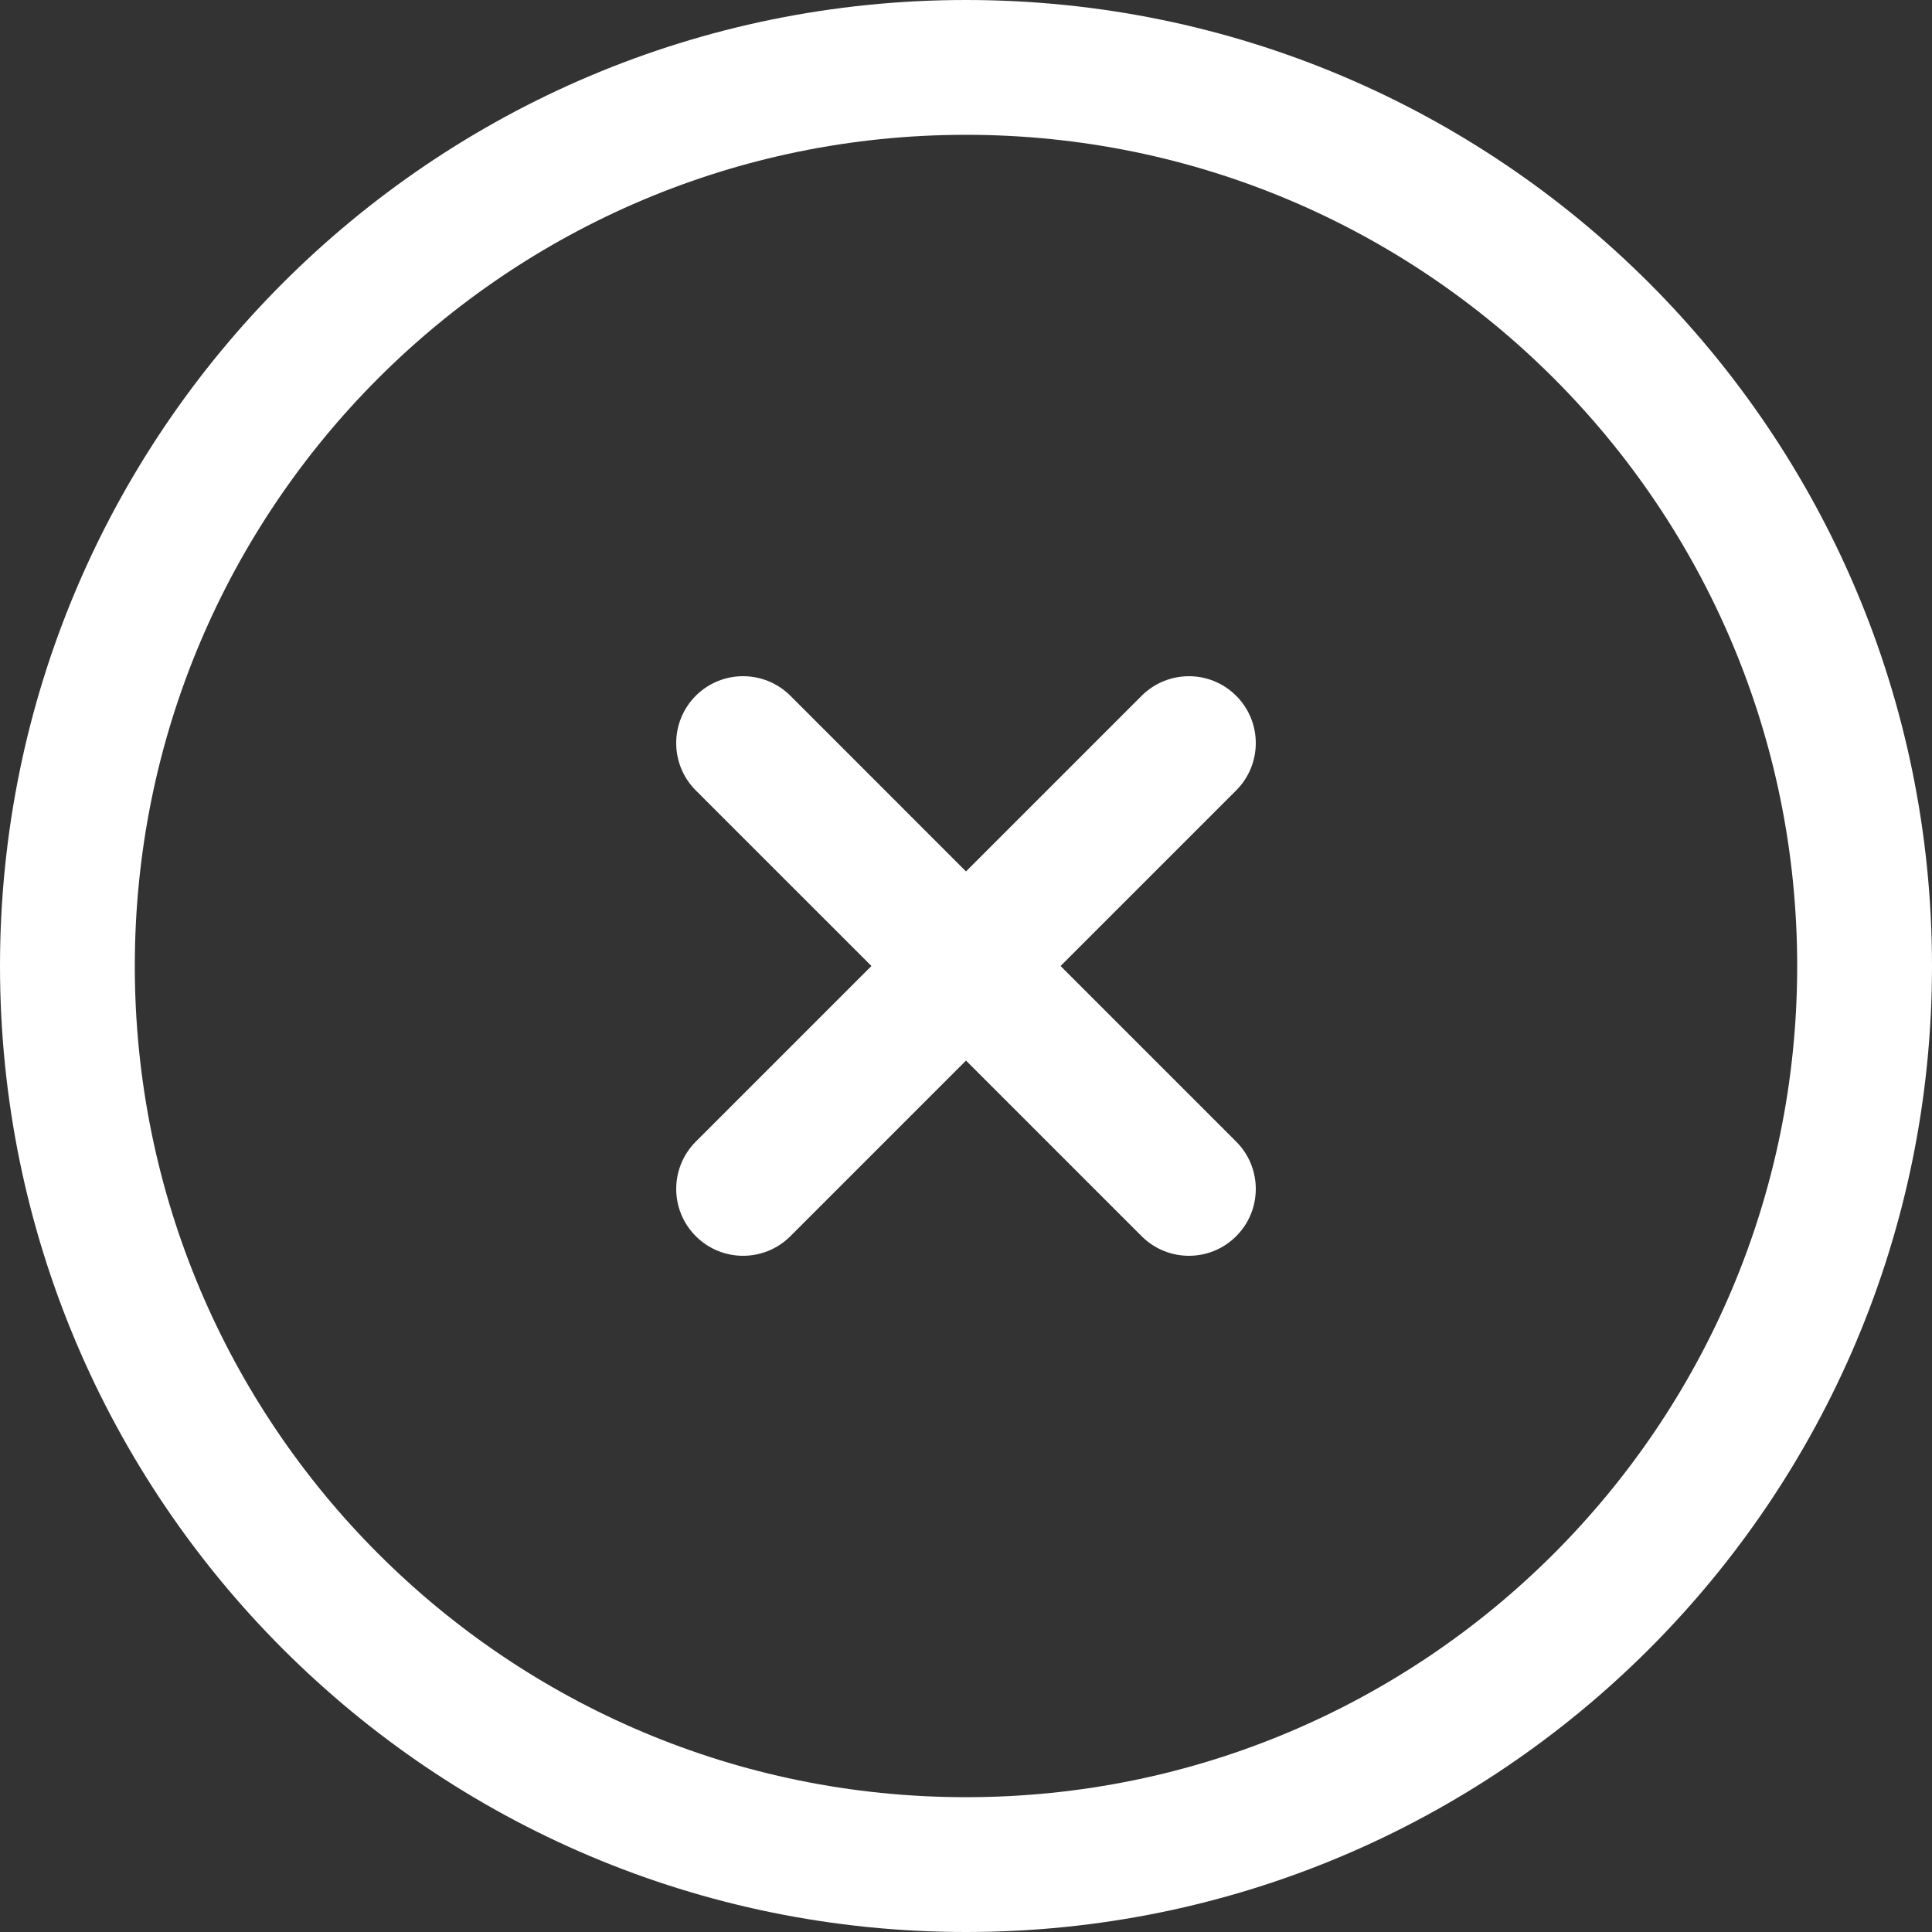 <svg width="40" height="40" viewBox="0 0 40 40" fill="none" xmlns="http://www.w3.org/2000/svg">
<rect x="0" y="0" width="40" height="40" fill="#333333" stroke="none"/>
<path d="M16.364 14.405C15.823 13.865 14.946 13.865 14.405 14.405C13.865 14.946 13.865 15.823 14.405 16.364L18.042 20L14.406 23.636C13.865 24.177 13.865 25.054 14.406 25.594C14.946 26.135 15.823 26.135 16.364 25.594L20 21.958L23.636 25.594C24.177 26.135 25.054 26.135 25.594 25.594C26.135 25.054 26.135 24.177 25.594 23.636L21.958 20L25.594 16.364C26.135 15.823 26.135 14.946 25.594 14.406C25.054 13.865 24.177 13.865 23.636 14.406L20 18.042L16.364 14.405Z" fill="white"/>
<path fill-rule="evenodd" clip-rule="evenodd" d="M20 0C8.954 0 0 8.954 0 20C0 31.046 8.954 40 20 40C31.046 40 40 31.046 40 20C40 8.954 31.046 0 20 0ZM2.791 20C2.791 10.496 10.496 2.791 20 2.791C29.504 2.791 37.209 10.496 37.209 20C37.209 29.504 29.504 37.209 20 37.209C10.496 37.209 2.791 29.504 2.791 20Z" fill="white"/>
</svg>
